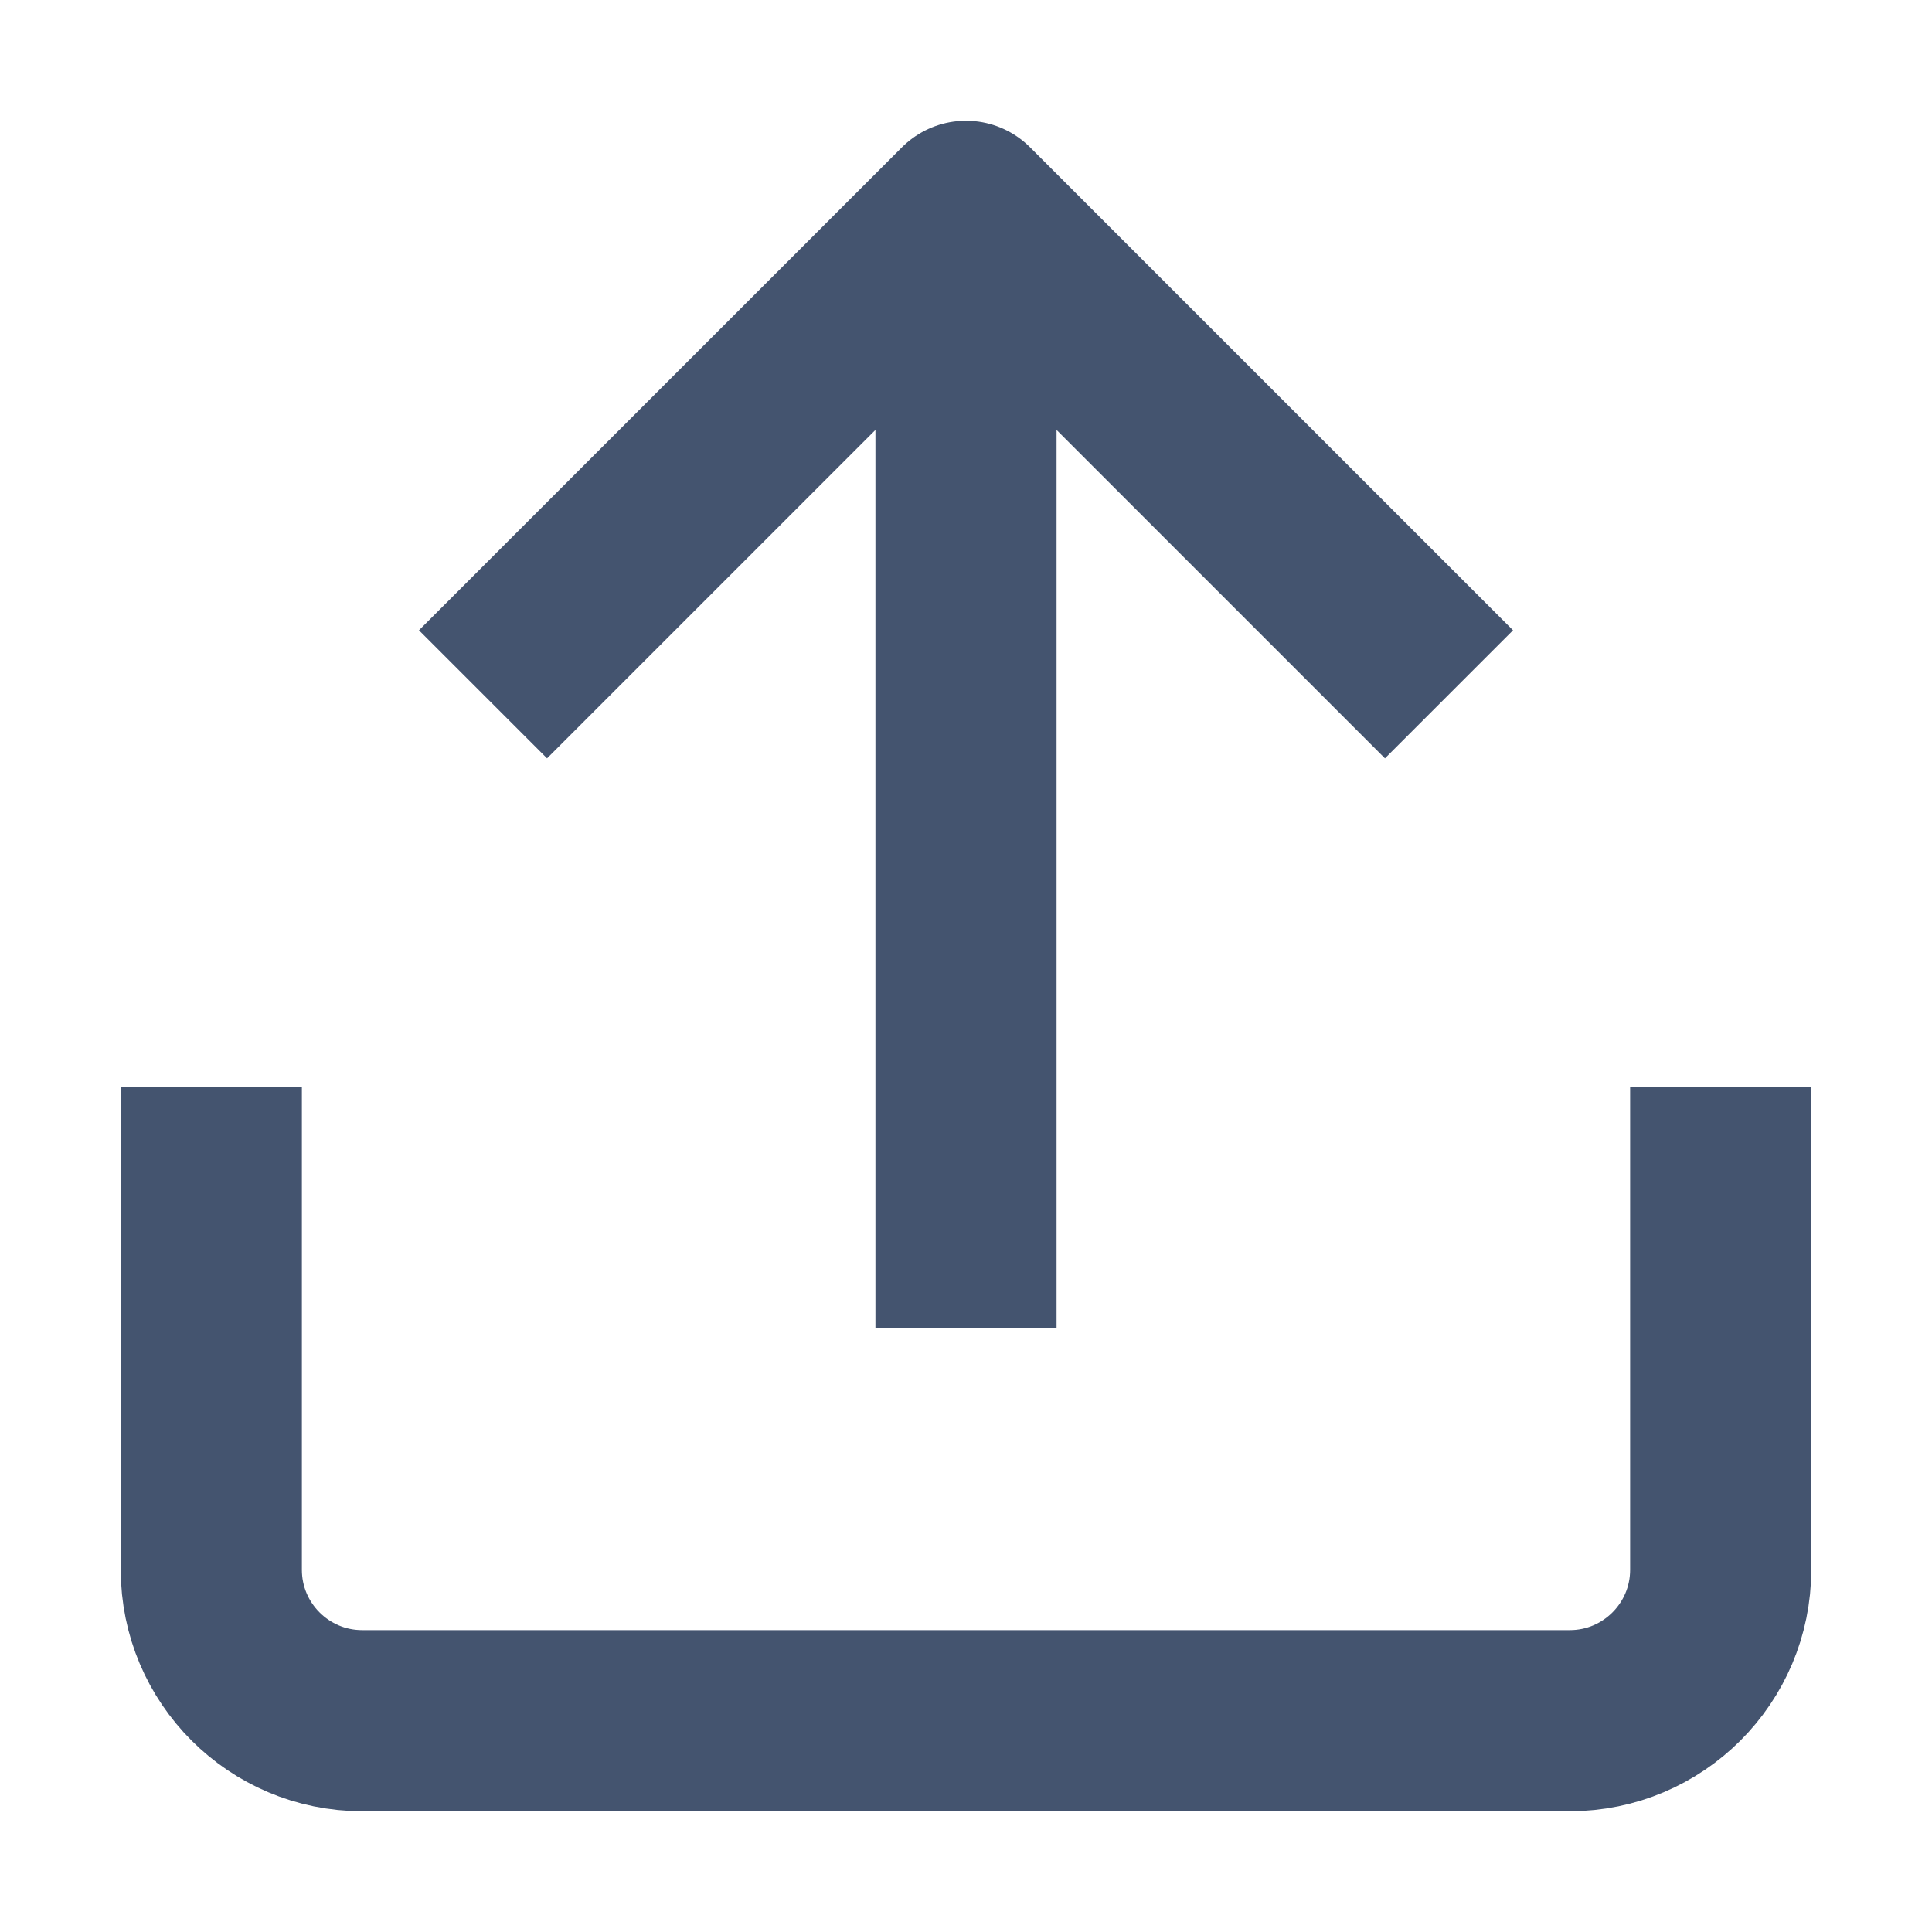 <svg width="16" height="16" viewBox="0 0 16 16" fill="none" xmlns="http://www.w3.org/2000/svg">
<path d="M1.75 9V13C1.75 13.69 2.31 14.25 3 14.25H13C13.69 14.25 14.25 13.69 14.25 13V9M8 11V2.25M4 5.75L8 1.75L12 5.75" stroke="#44546F" stroke-width="1.5" stroke-linejoin="round"/>
</svg>
